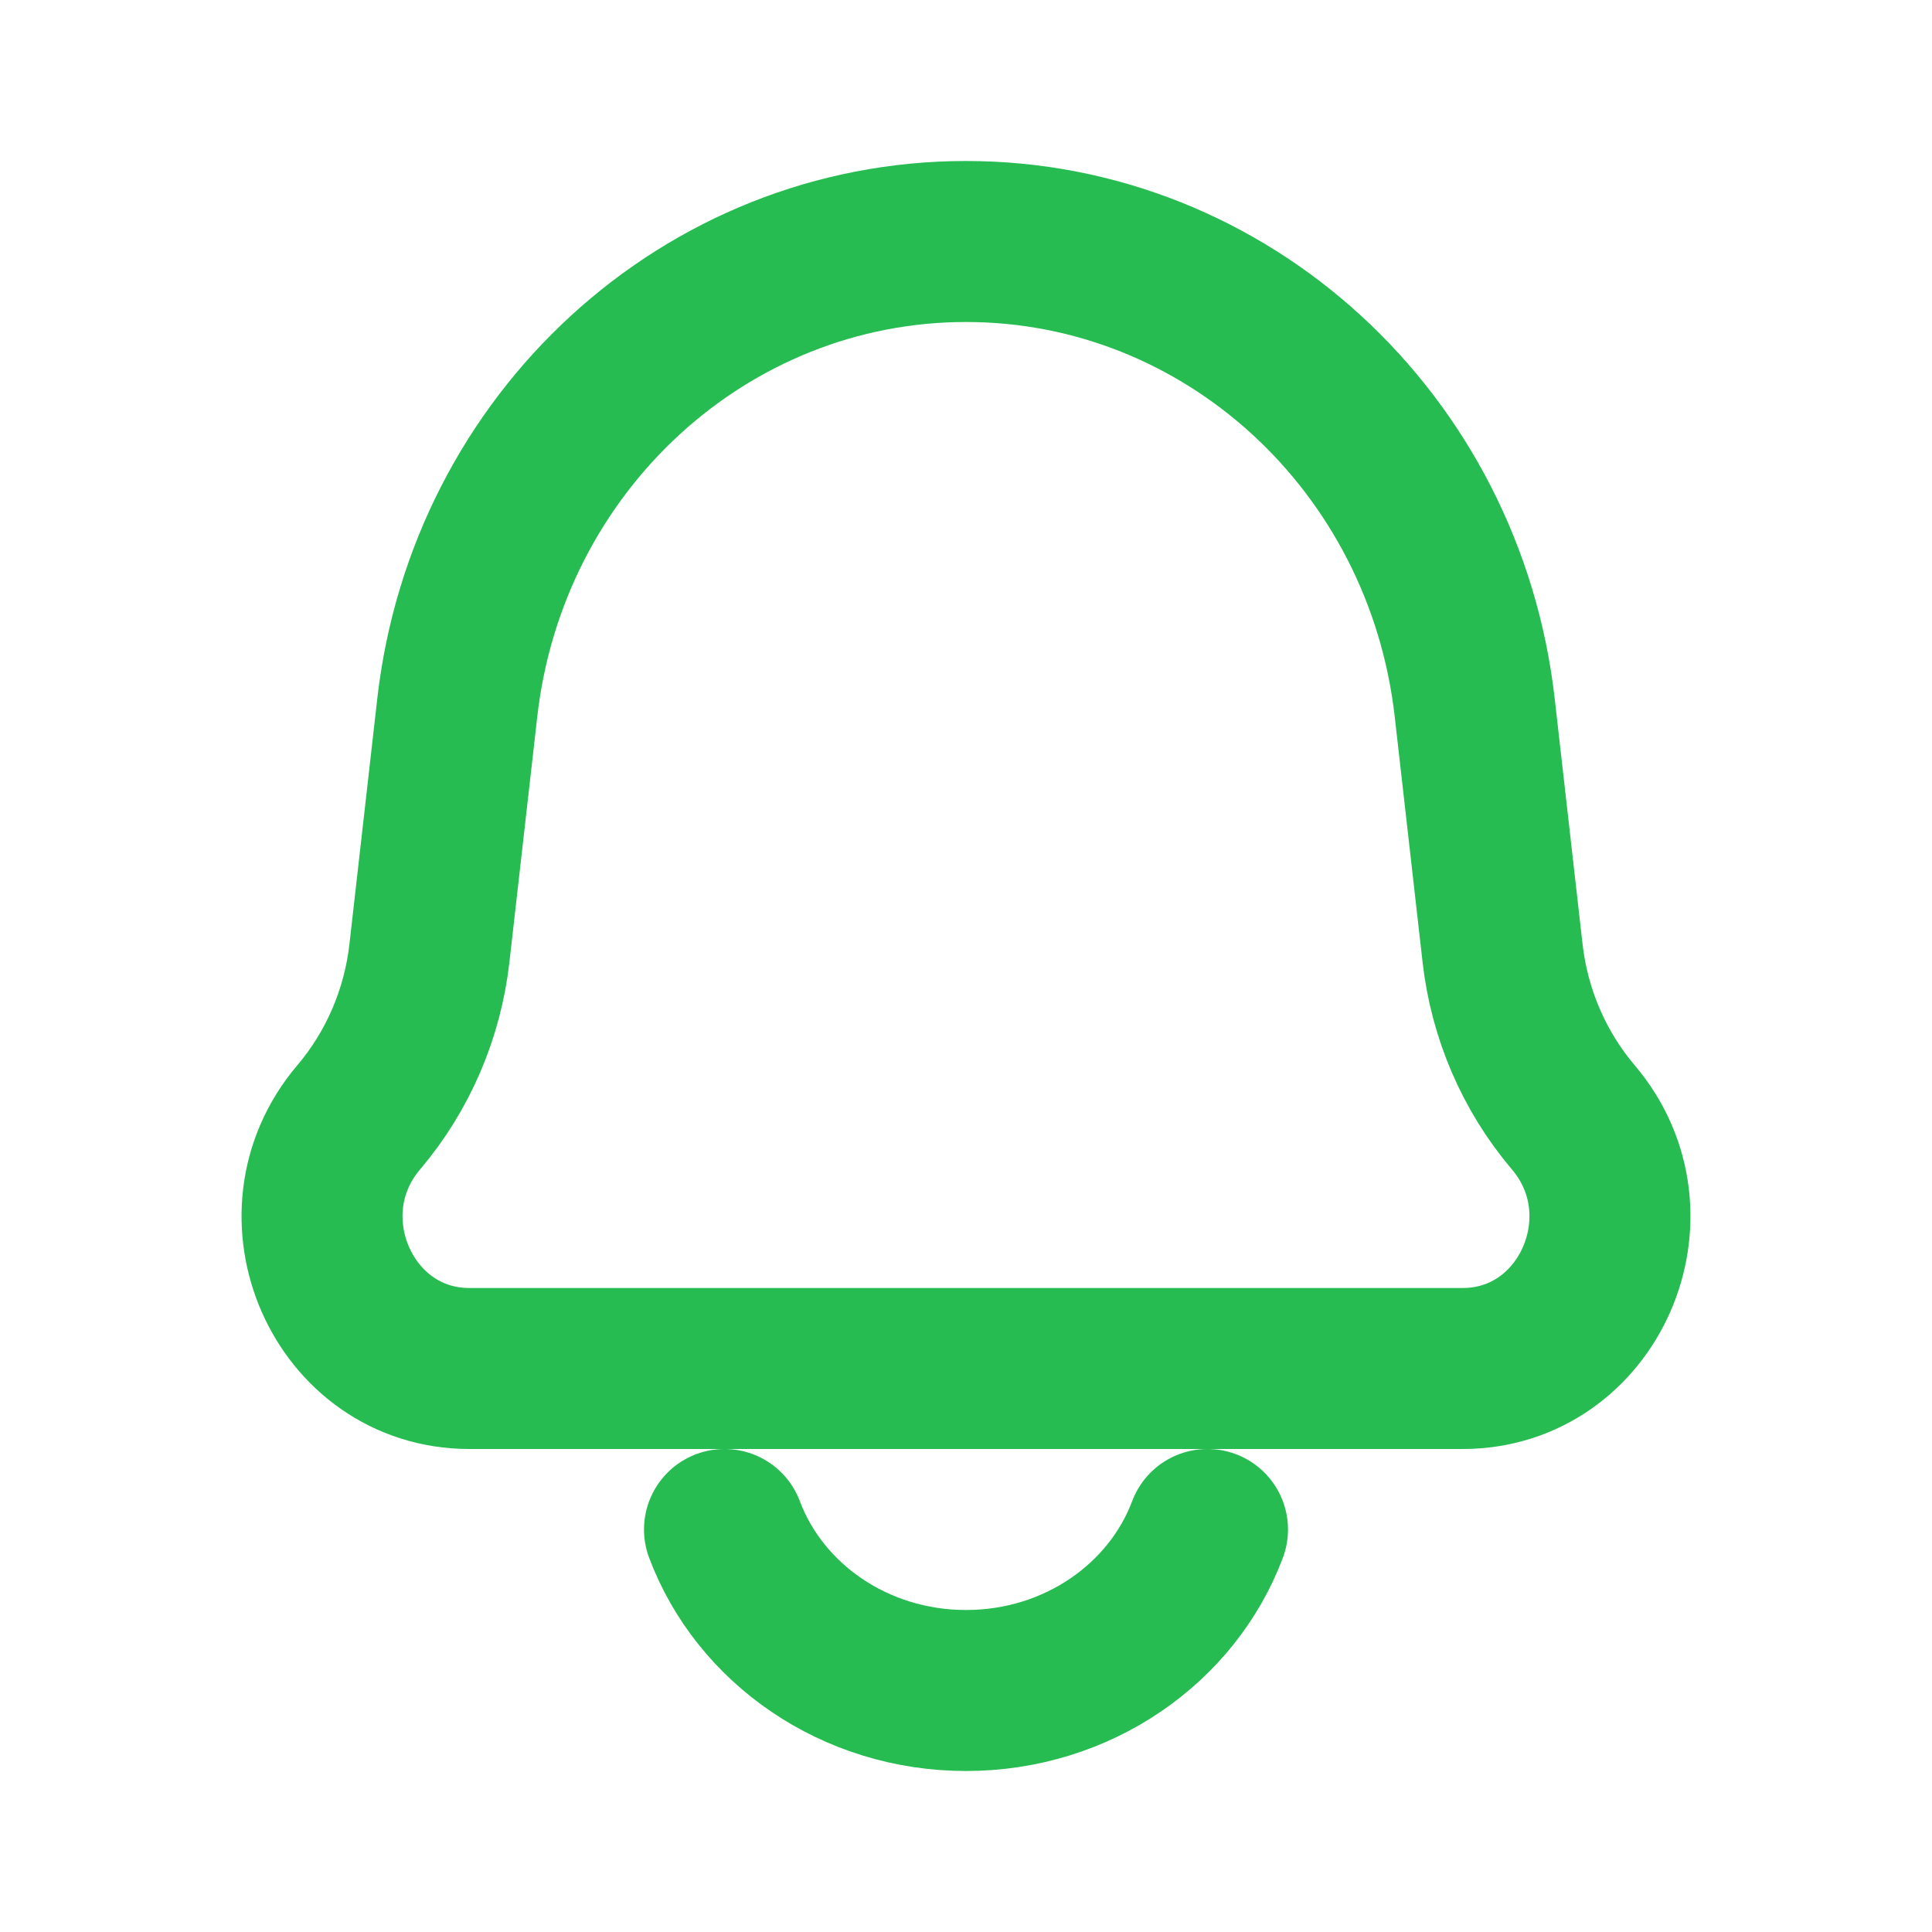 <svg width="18" height="18" viewBox="0 0 18 18" fill="none" xmlns="http://www.w3.org/2000/svg">
<path d="M4.26 6.596C4.54 4.118 6.578 2.25 9 2.25C11.422 2.25 13.46 4.118 13.74 6.596L13.999 8.879C14.063 9.446 14.293 9.98 14.658 10.41C15.433 11.322 14.804 12.75 13.627 12.75H4.373C3.196 12.75 2.567 11.322 3.342 10.41C3.707 9.98 3.937 9.446 4.001 8.879L4.26 6.596Z" stroke="#26BC51" stroke-width="1.5" stroke-linejoin="round"/>
<path d="M11.25 14.25C10.922 15.124 10.039 15.75 9 15.75C7.961 15.75 7.078 15.124 6.75 14.25" stroke="#26BC51" stroke-width="1.5" stroke-linecap="round"/>
</svg>
